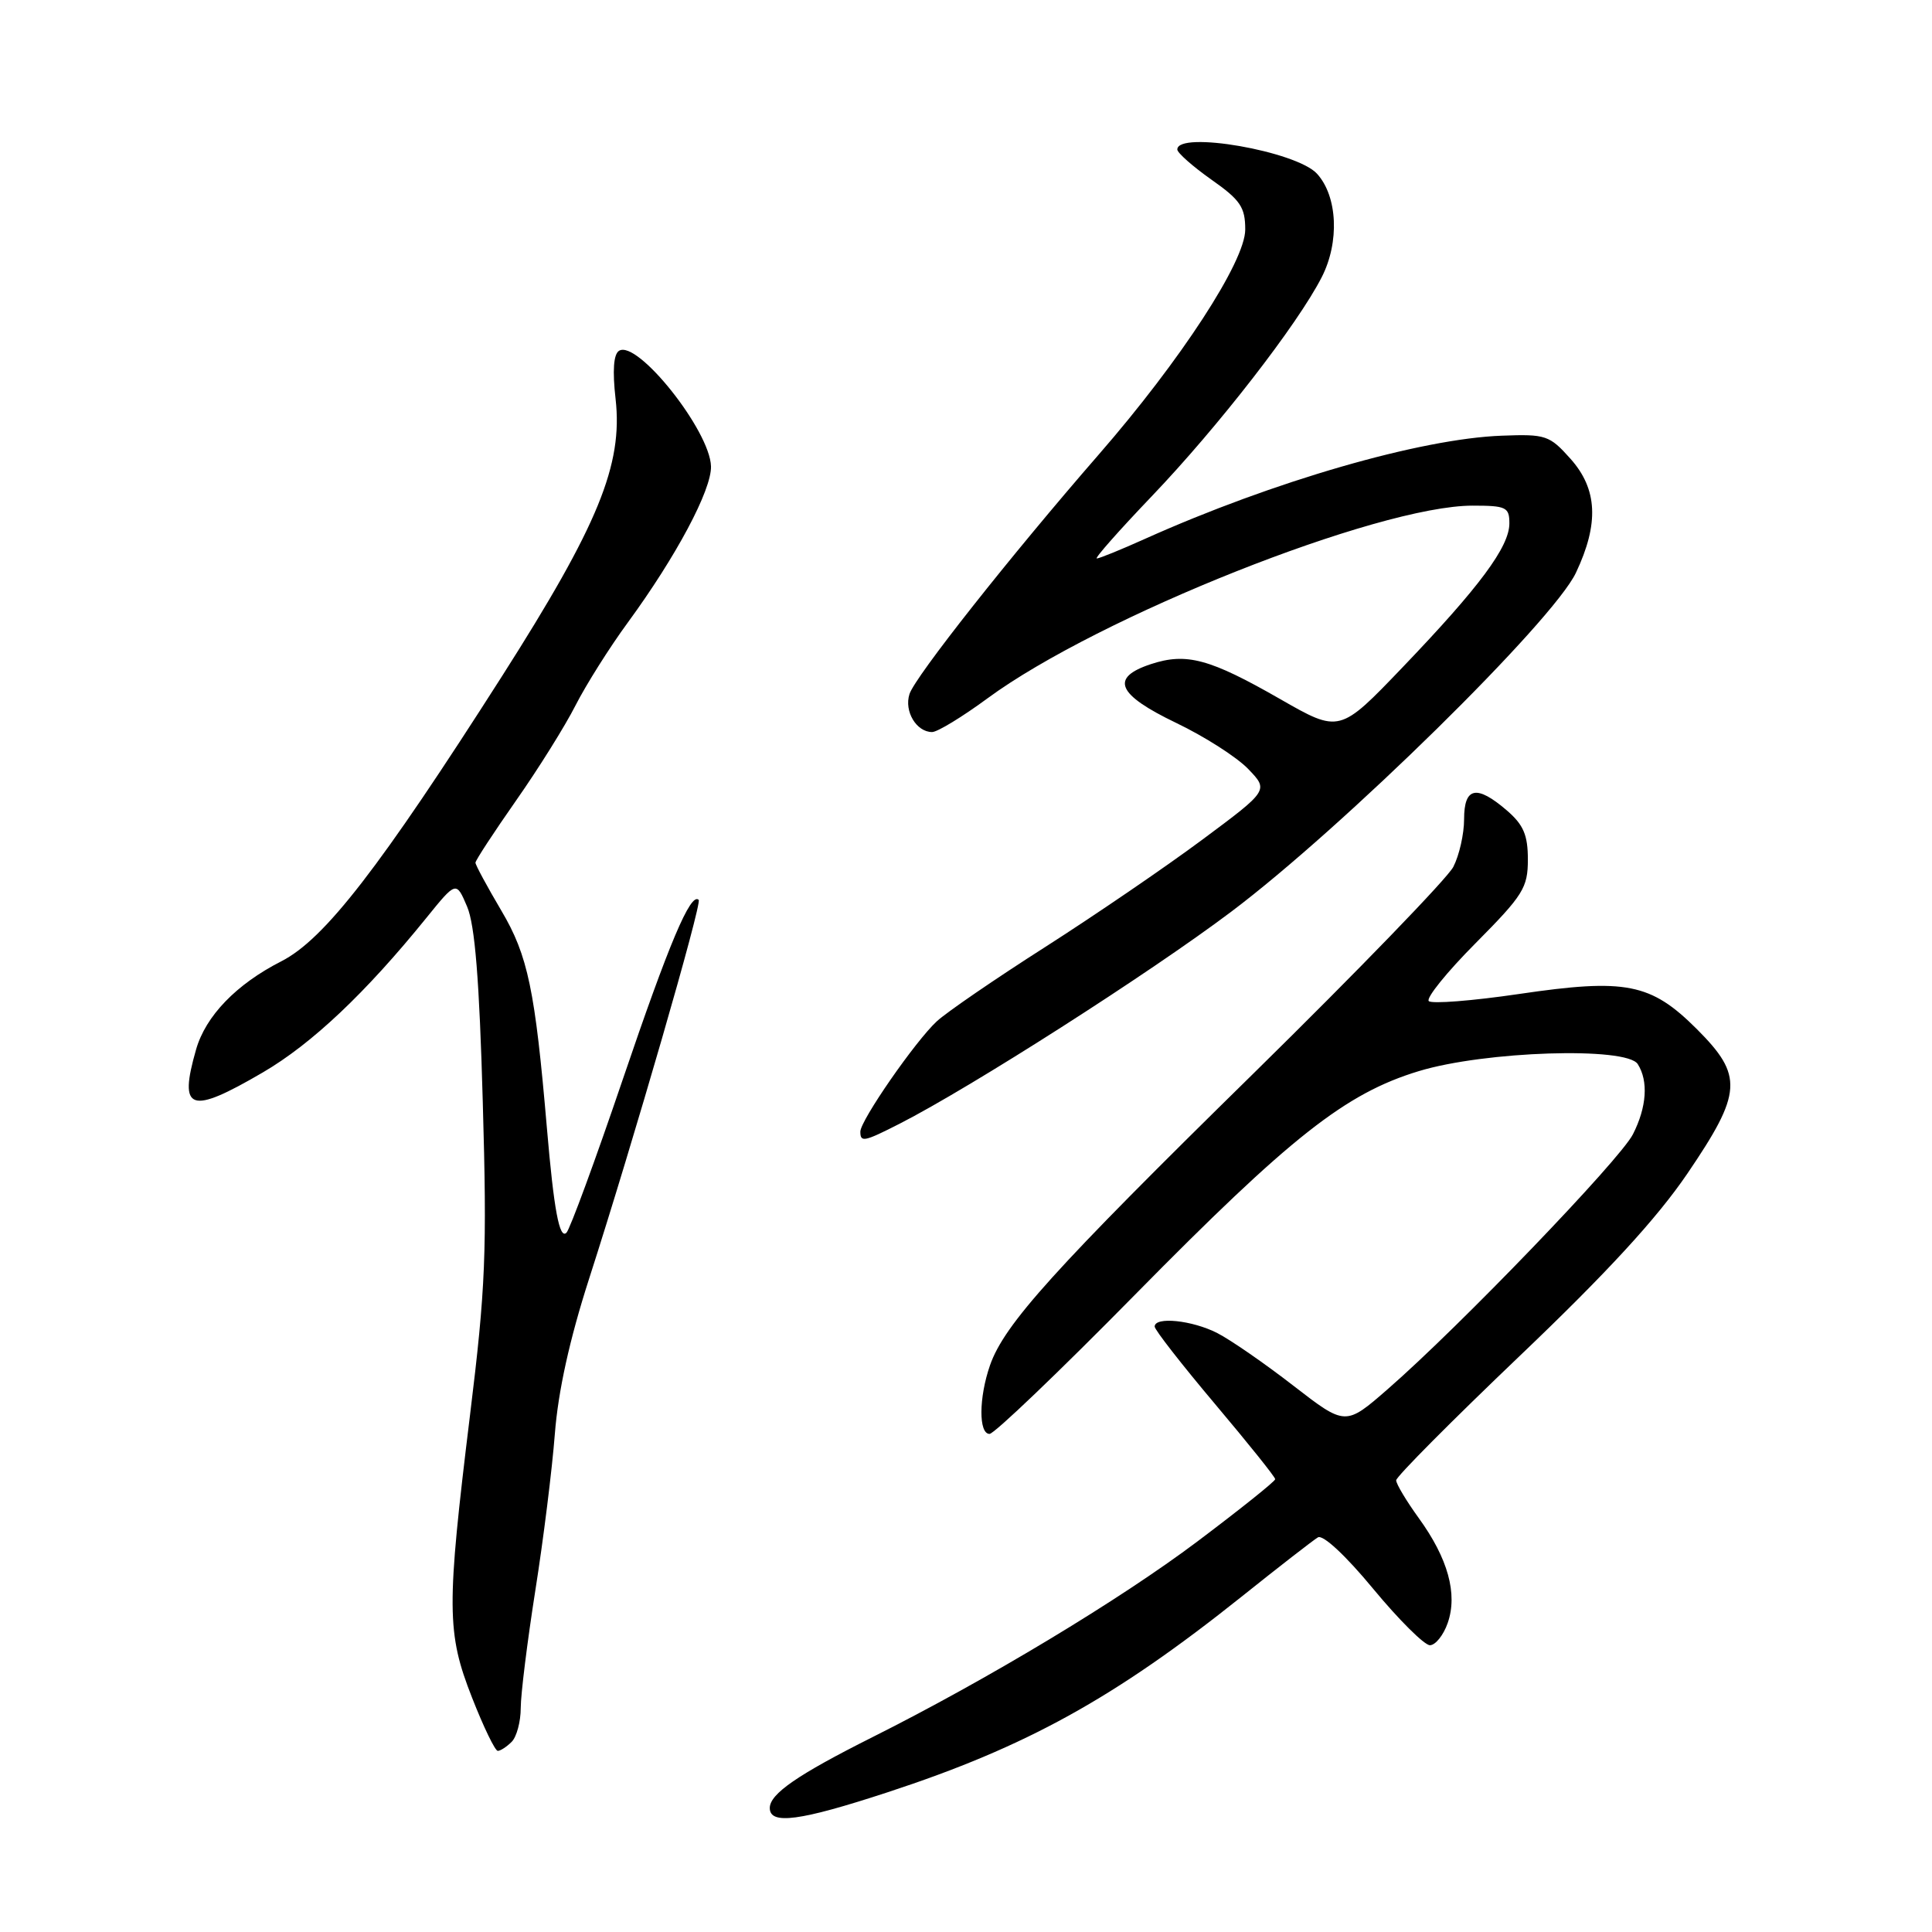 <?xml version="1.0" encoding="UTF-8" standalone="no"?>
<!DOCTYPE svg PUBLIC "-//W3C//DTD SVG 1.1//EN" "http://www.w3.org/Graphics/SVG/1.1/DTD/svg11.dtd" >
<svg xmlns="http://www.w3.org/2000/svg" xmlns:xlink="http://www.w3.org/1999/xlink" version="1.1" viewBox="0 0 256 256">
 <g >
 <path fill="currentColor"
d=" M 117.63 237.48 C 136.03 231.45 147.66 225.02 164.50 211.58 C 169.45 207.62 174.01 204.08 174.63 203.71 C 175.29 203.31 178.31 206.11 181.95 210.52 C 185.35 214.63 188.74 218.00 189.47 218.00 C 190.20 218.00 191.27 216.67 191.83 215.05 C 193.17 211.21 191.87 206.50 187.99 201.15 C 186.35 198.88 185.00 196.63 185.00 196.15 C 185.00 195.67 192.39 188.24 201.42 179.62 C 212.95 168.62 219.55 161.44 223.59 155.50 C 230.87 144.78 231.02 142.54 224.84 136.36 C 218.74 130.27 215.45 129.62 201.27 131.71 C 195.09 132.62 189.71 133.04 189.32 132.65 C 188.93 132.26 191.72 128.80 195.53 124.97 C 201.84 118.61 202.45 117.63 202.45 113.89 C 202.45 110.64 201.87 109.29 199.67 107.39 C 195.66 103.94 194.00 104.28 194.00 108.55 C 194.00 110.50 193.36 113.34 192.57 114.87 C 191.78 116.39 179.90 128.67 166.17 142.16 C 139.64 168.20 133.07 175.48 131.18 180.91 C 129.69 185.20 129.66 190.00 131.12 190.00 C 131.74 190.00 140.40 181.71 150.37 171.58 C 171.04 150.59 178.28 144.88 188.00 141.93 C 196.75 139.27 215.53 138.67 217.01 141.00 C 218.44 143.24 218.20 146.71 216.37 150.30 C 214.65 153.68 193.40 175.78 183.89 184.06 C 178.28 188.95 178.28 188.95 171.39 183.62 C 167.60 180.68 163.06 177.54 161.30 176.64 C 157.98 174.94 153.00 174.42 153.00 175.78 C 153.00 176.21 156.60 180.82 160.99 186.03 C 165.38 191.24 168.98 195.72 168.97 196.00 C 168.97 196.28 164.32 199.99 158.65 204.26 C 148.34 212.01 130.85 222.54 115.59 230.19 C 105.67 235.17 102.00 237.70 102.00 239.57 C 102.00 241.83 105.98 241.30 117.63 237.48 Z  M 67.80 230.80 C 68.46 230.14 69.00 228.12 69.00 226.32 C 69.00 224.52 69.87 217.52 70.93 210.77 C 72.00 204.02 73.16 194.68 73.52 190.00 C 73.96 184.34 75.47 177.49 78.04 169.50 C 83.97 151.08 93.04 119.71 92.58 119.24 C 91.52 118.19 88.65 124.99 82.53 143.00 C 78.89 153.72 75.52 162.88 75.06 163.34 C 74.13 164.27 73.39 160.29 72.47 149.50 C 70.90 131.16 69.96 126.63 66.44 120.68 C 64.55 117.48 63.00 114.61 63.00 114.31 C 63.00 114.01 65.42 110.31 68.38 106.08 C 71.34 101.86 74.89 96.18 76.27 93.45 C 77.66 90.73 80.76 85.80 83.18 82.50 C 89.60 73.73 94.30 64.91 94.21 61.79 C 94.08 57.07 84.46 44.98 82.03 46.48 C 81.30 46.93 81.14 49.10 81.57 52.88 C 82.55 61.59 79.28 69.57 66.55 89.55 C 50.30 115.03 43.00 124.46 37.27 127.38 C 31.32 130.41 27.25 134.62 25.98 139.07 C 23.64 147.23 25.16 147.75 34.83 142.10 C 41.32 138.31 48.44 131.58 56.50 121.62 C 60.45 116.74 60.45 116.74 61.89 120.12 C 62.93 122.55 63.52 129.85 63.97 146.00 C 64.54 165.95 64.35 170.65 62.28 187.50 C 59.15 213.06 59.17 216.35 62.55 224.95 C 64.07 228.83 65.60 232.00 65.96 232.00 C 66.31 232.00 67.14 231.46 67.80 230.80 Z  M 119.22 148.89 C 128.70 144.05 152.28 128.98 163.10 120.84 C 177.90 109.71 205.81 82.27 208.82 75.89 C 211.91 69.36 211.68 64.79 208.08 60.77 C 205.32 57.68 204.81 57.51 199.02 57.73 C 188.24 58.12 168.72 63.77 151.72 71.40 C 148.54 72.83 145.67 74.00 145.33 74.00 C 145.00 74.00 148.28 70.29 152.62 65.75 C 161.38 56.59 171.96 42.96 175.14 36.72 C 177.51 32.08 177.24 26.03 174.52 23.03 C 171.82 20.04 156.00 17.29 156.00 19.81 C 156.00 20.25 158.03 22.04 160.50 23.79 C 164.36 26.50 165.00 27.45 165.00 30.42 C 165.00 34.63 156.46 47.74 145.58 60.24 C 133.90 73.66 121.23 89.69 120.51 91.97 C 119.78 94.25 121.43 97.00 123.51 97.00 C 124.21 97.00 127.51 94.99 130.84 92.54 C 145.53 81.73 182.60 67.00 195.13 67.00 C 199.58 67.00 200.00 67.21 200.00 69.35 C 200.00 72.45 196.05 77.77 185.86 88.41 C 177.50 97.14 177.50 97.14 169.61 92.62 C 160.29 87.28 157.21 86.45 152.50 88.00 C 147.04 89.80 148.00 92.02 155.85 95.79 C 159.61 97.59 163.91 100.34 165.40 101.90 C 168.11 104.72 168.11 104.72 159.30 111.27 C 154.46 114.87 145.10 121.26 138.50 125.48 C 131.90 129.69 125.44 134.12 124.14 135.32 C 121.29 137.95 114.00 148.47 114.00 149.95 C 114.00 151.40 114.49 151.30 119.22 148.89 Z "/>
</g>
</svg>